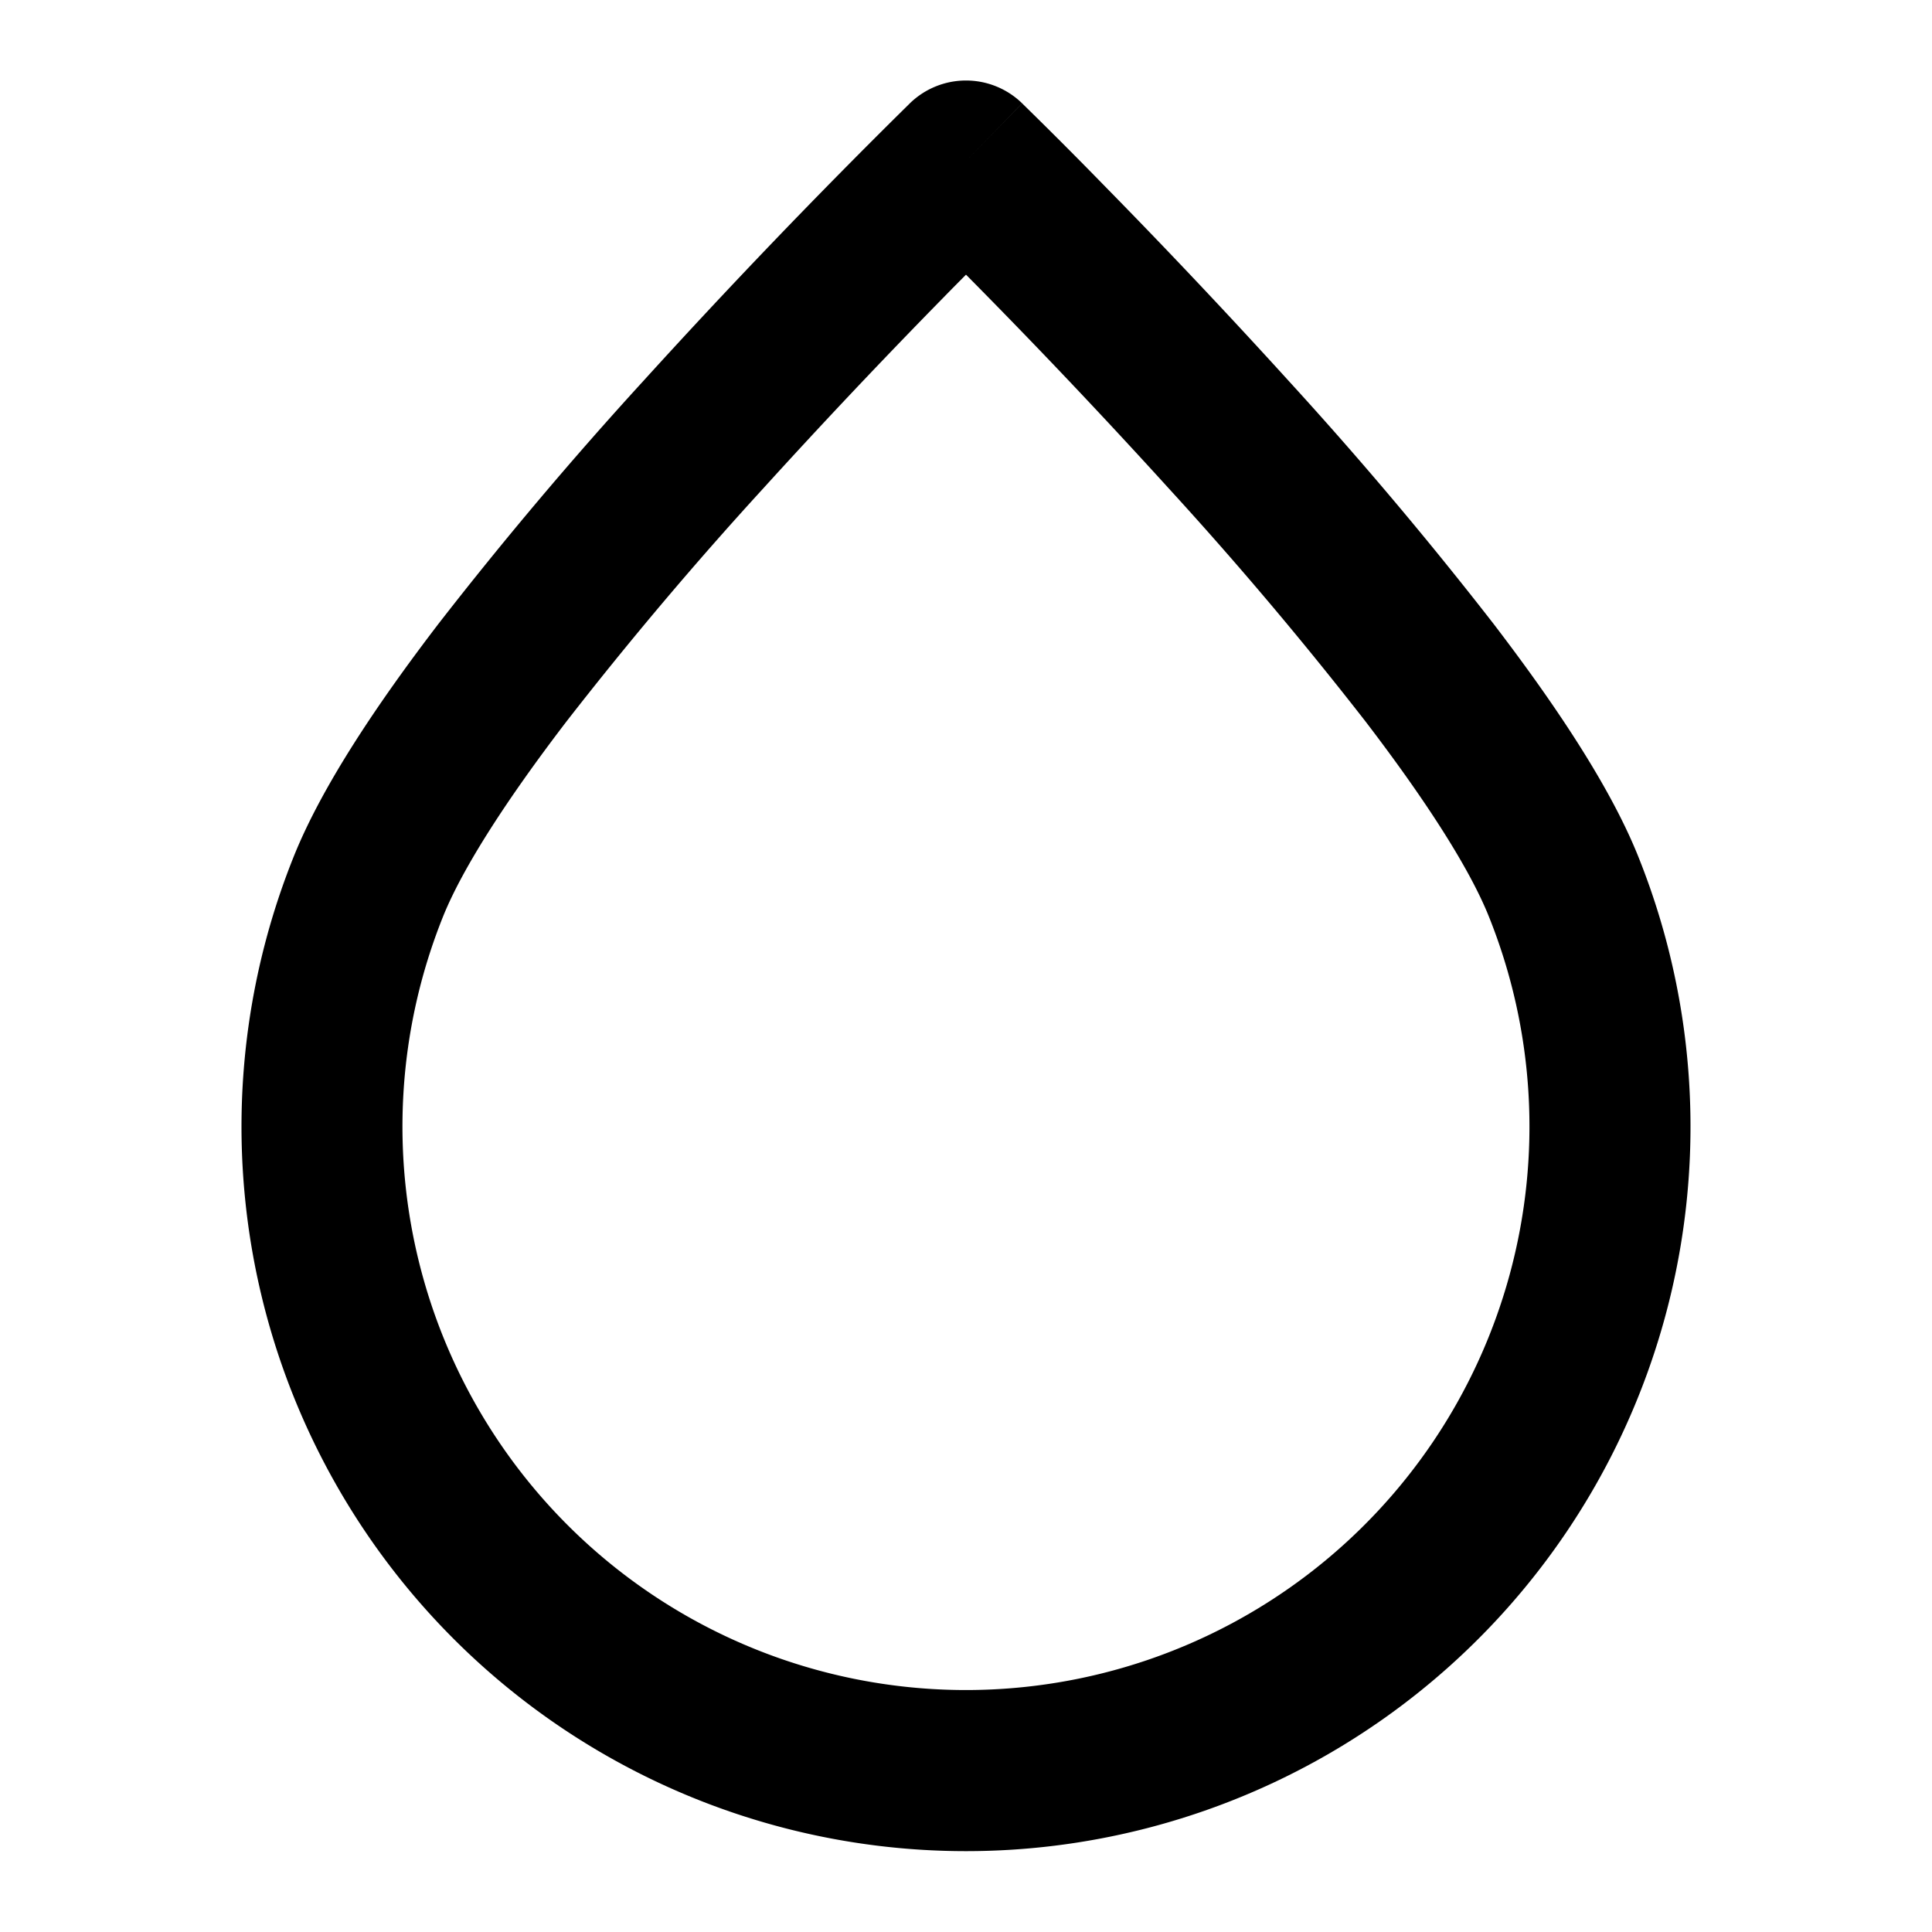 <svg xmlns="http://www.w3.org/2000/svg" width="24" height="24" viewBox="0 0 24 24">
  <path fill-rule="evenodd" d="M12.698 1.284 12 2l-.698-.716a1 1 0 0 1 1.396 0ZM12 3.412c-.086.087-.18.181-.278.282a84.107 84.107 0 0 0-2.245 2.378 47.274 47.274 0 0 0-2.442 2.893c-.742.97-1.283 1.81-1.527 2.41a7 7 0 1 0 12.983 0c-.243-.6-.784-1.44-1.526-2.41a47.245 47.245 0 0 0-2.442-2.893A84.133 84.133 0 0 0 12 3.412Zm-.698-2.128L12 2c.698-.716.697-.717.698-.716l.005.005.014.014.054.053a57.75 57.75 0 0 1 .935.938 86.197 86.197 0 0 1 2.3 2.435 49.207 49.207 0 0 1 2.547 3.02c.76.993 1.442 2.01 1.792 2.876a9 9 0 1 1-16.69 0c.35-.865 1.032-1.883 1.792-2.876a49.235 49.235 0 0 1 2.548-3.02 86.34 86.34 0 0 1 3.234-3.373l.054-.053.02-.02Z" clip-rule="evenodd"/>
</svg>
